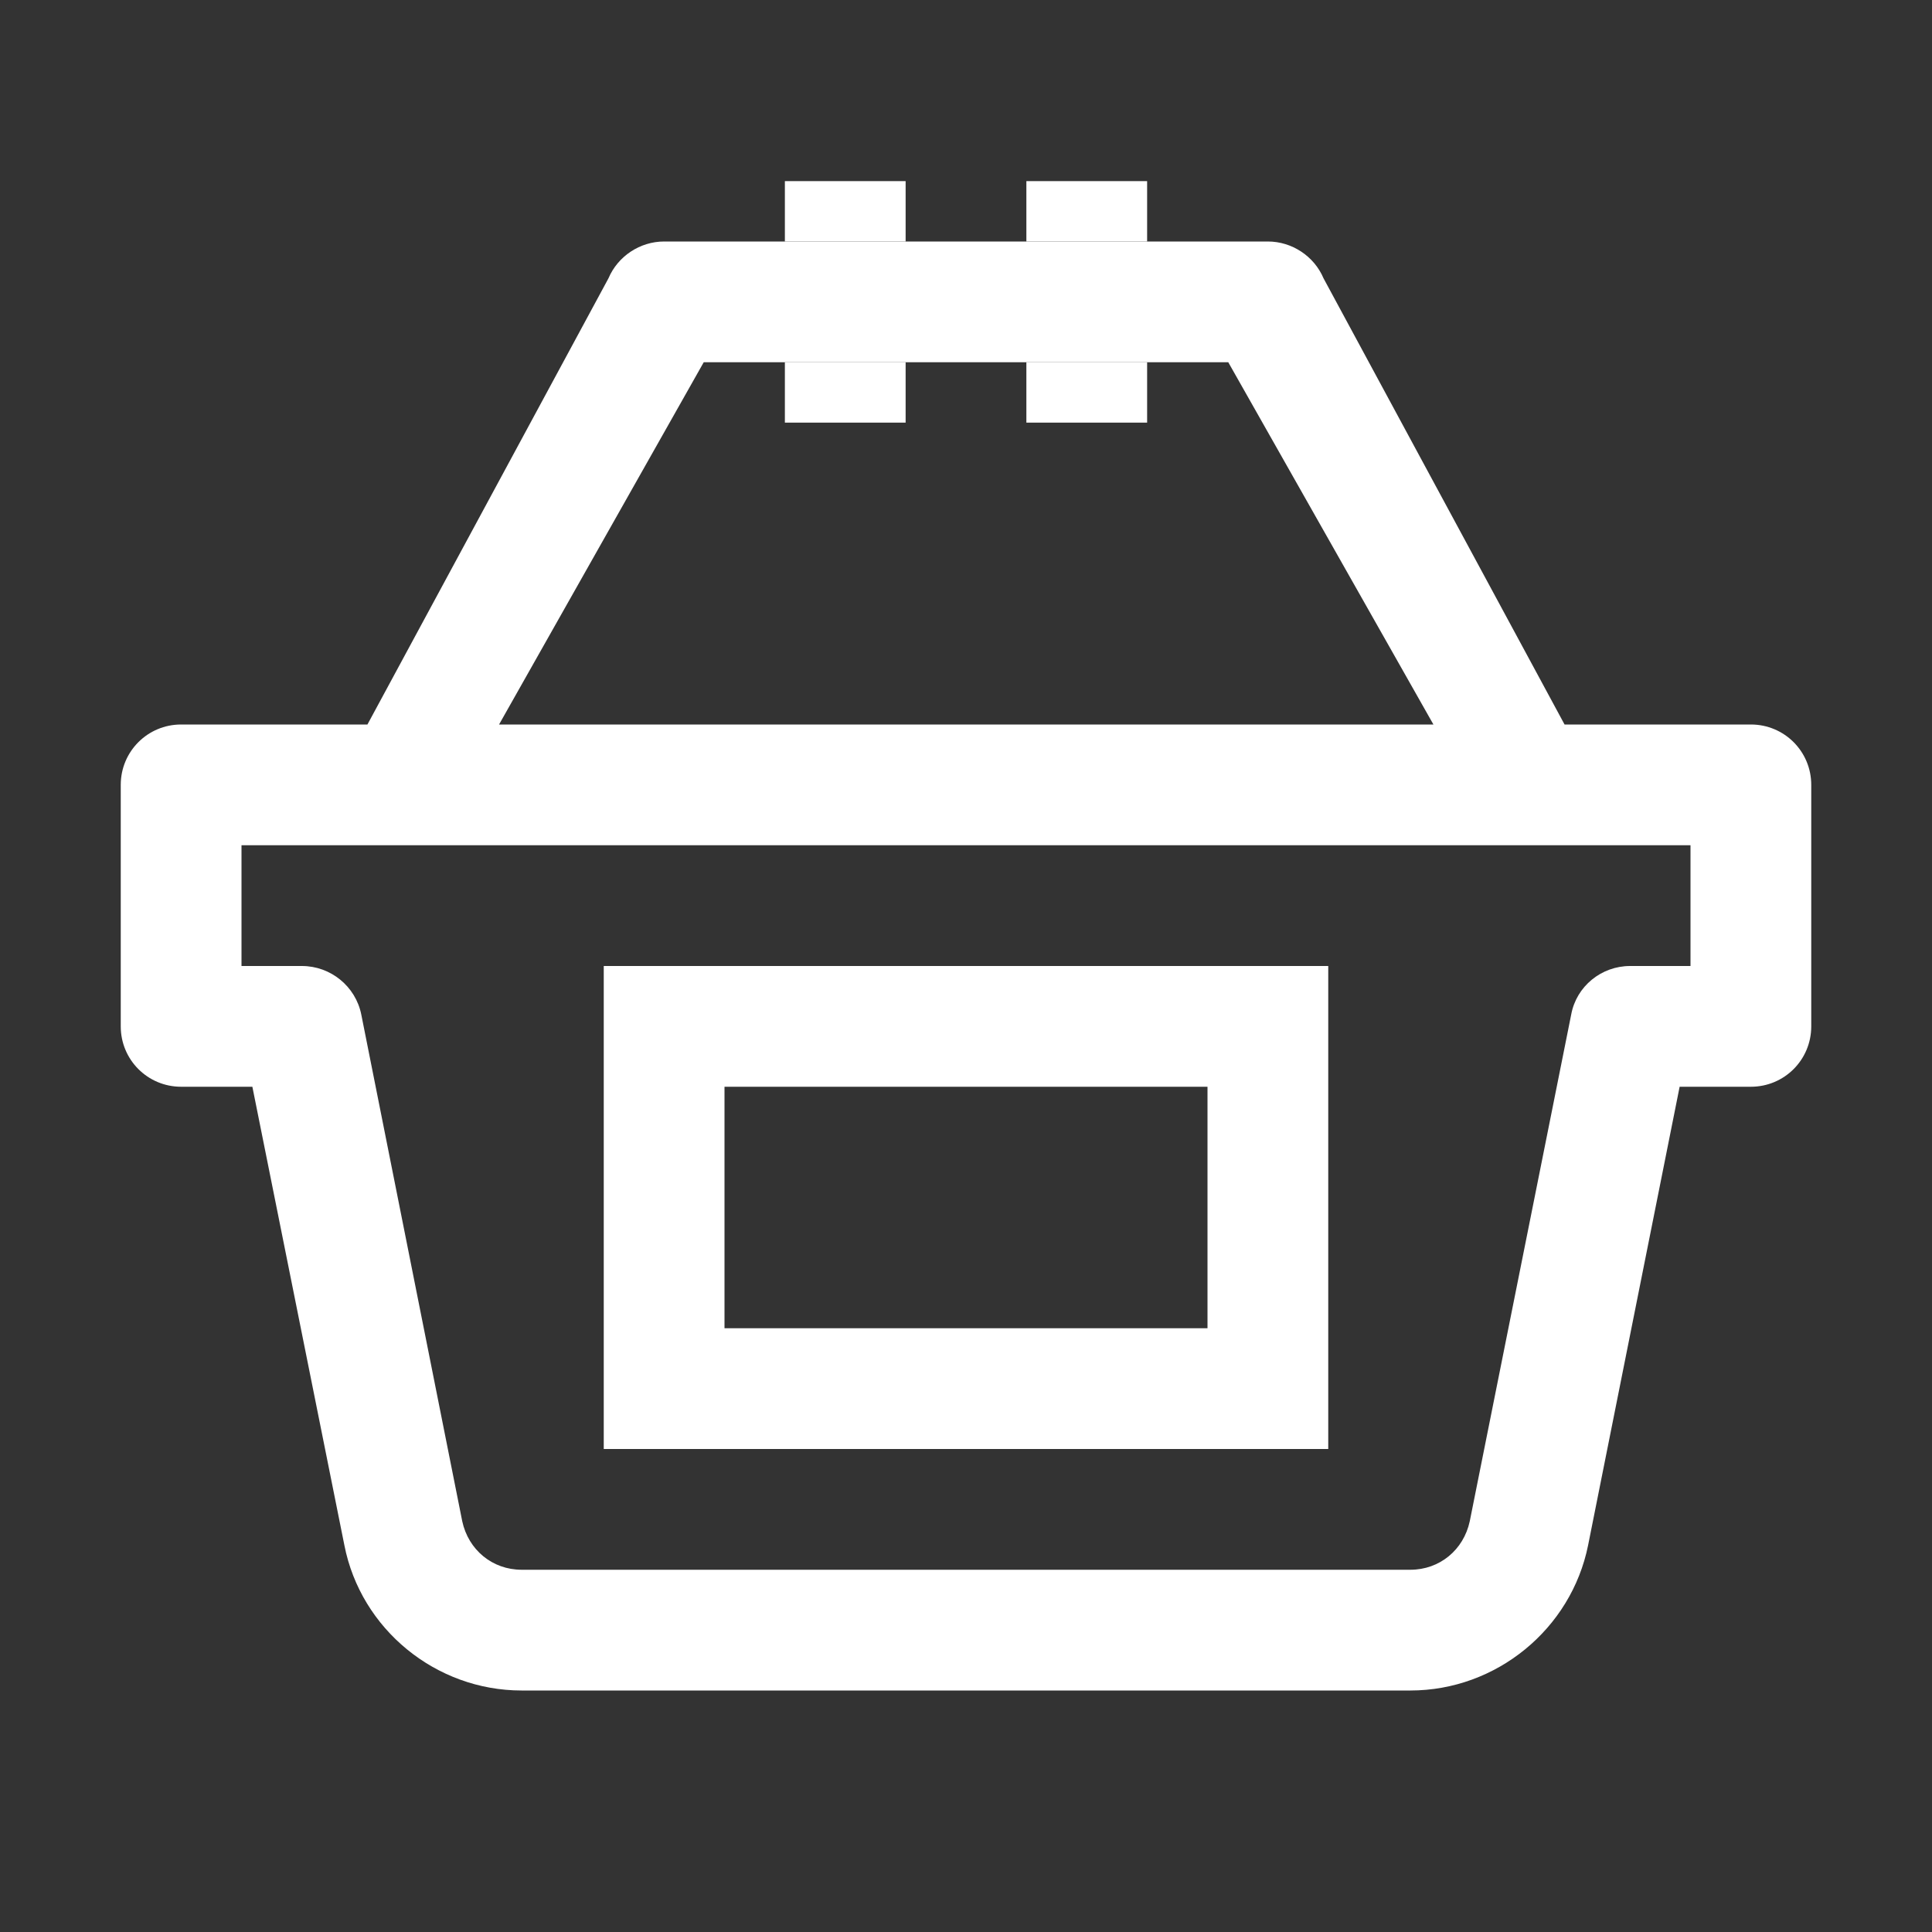 <svg width="16" height="16" viewBox="0 0 16 16" fill="none" xmlns="http://www.w3.org/2000/svg">
<rect x="0" y="0" width="16" height="16" fill="#333333" stroke="none"/>
<path d="M5.5 2C5.301 2 5.117 2.121 5.039 2.305L3.043 6H1.5C1.223 6 1 6.223 1 6.5V8.5C1 8.777 1.223 9 1.5 9H2.09L2.852 12.797C2.988 13.492 3.609 14 4.32 14H11.68C12.391 14 13.012 13.492 13.152 12.797L13.91 9H14.5C14.777 9 15 8.777 15 8.5V6.5C15 6.223 14.777 6 14.5 6H12.957L10.961 2.305C10.883 2.121 10.699 2 10.5 2H5.5ZM5.828 3H6.5H7.5H8.5H9.5H10.172L11.871 6H4.133L5.828 3ZM2 7H14V8H13.5C13.262 8 13.055 8.168 13.012 8.402L12.172 12.598C12.121 12.836 11.922 13 11.68 13H4.32C4.078 13 3.879 12.836 3.828 12.598L2.992 8.402C2.945 8.168 2.738 8 2.5 8H2V7ZM5 8V12H11V8H5ZM6 9H10V11H6V9Z" fill="white"/>
<path d="M6.5 3V3.5H7.5V3H6.5Z" fill="white"/>
<path d="M8.5 3.5H9.5V3H8.5V3.5Z" fill="white"/>
<path d="M6.5 1.5V2H7.5V1.5H6.5Z" fill="white"/>
<path d="M8.5 2H9.5V1.5H8.5V2Z" fill="white"/>
</svg>
